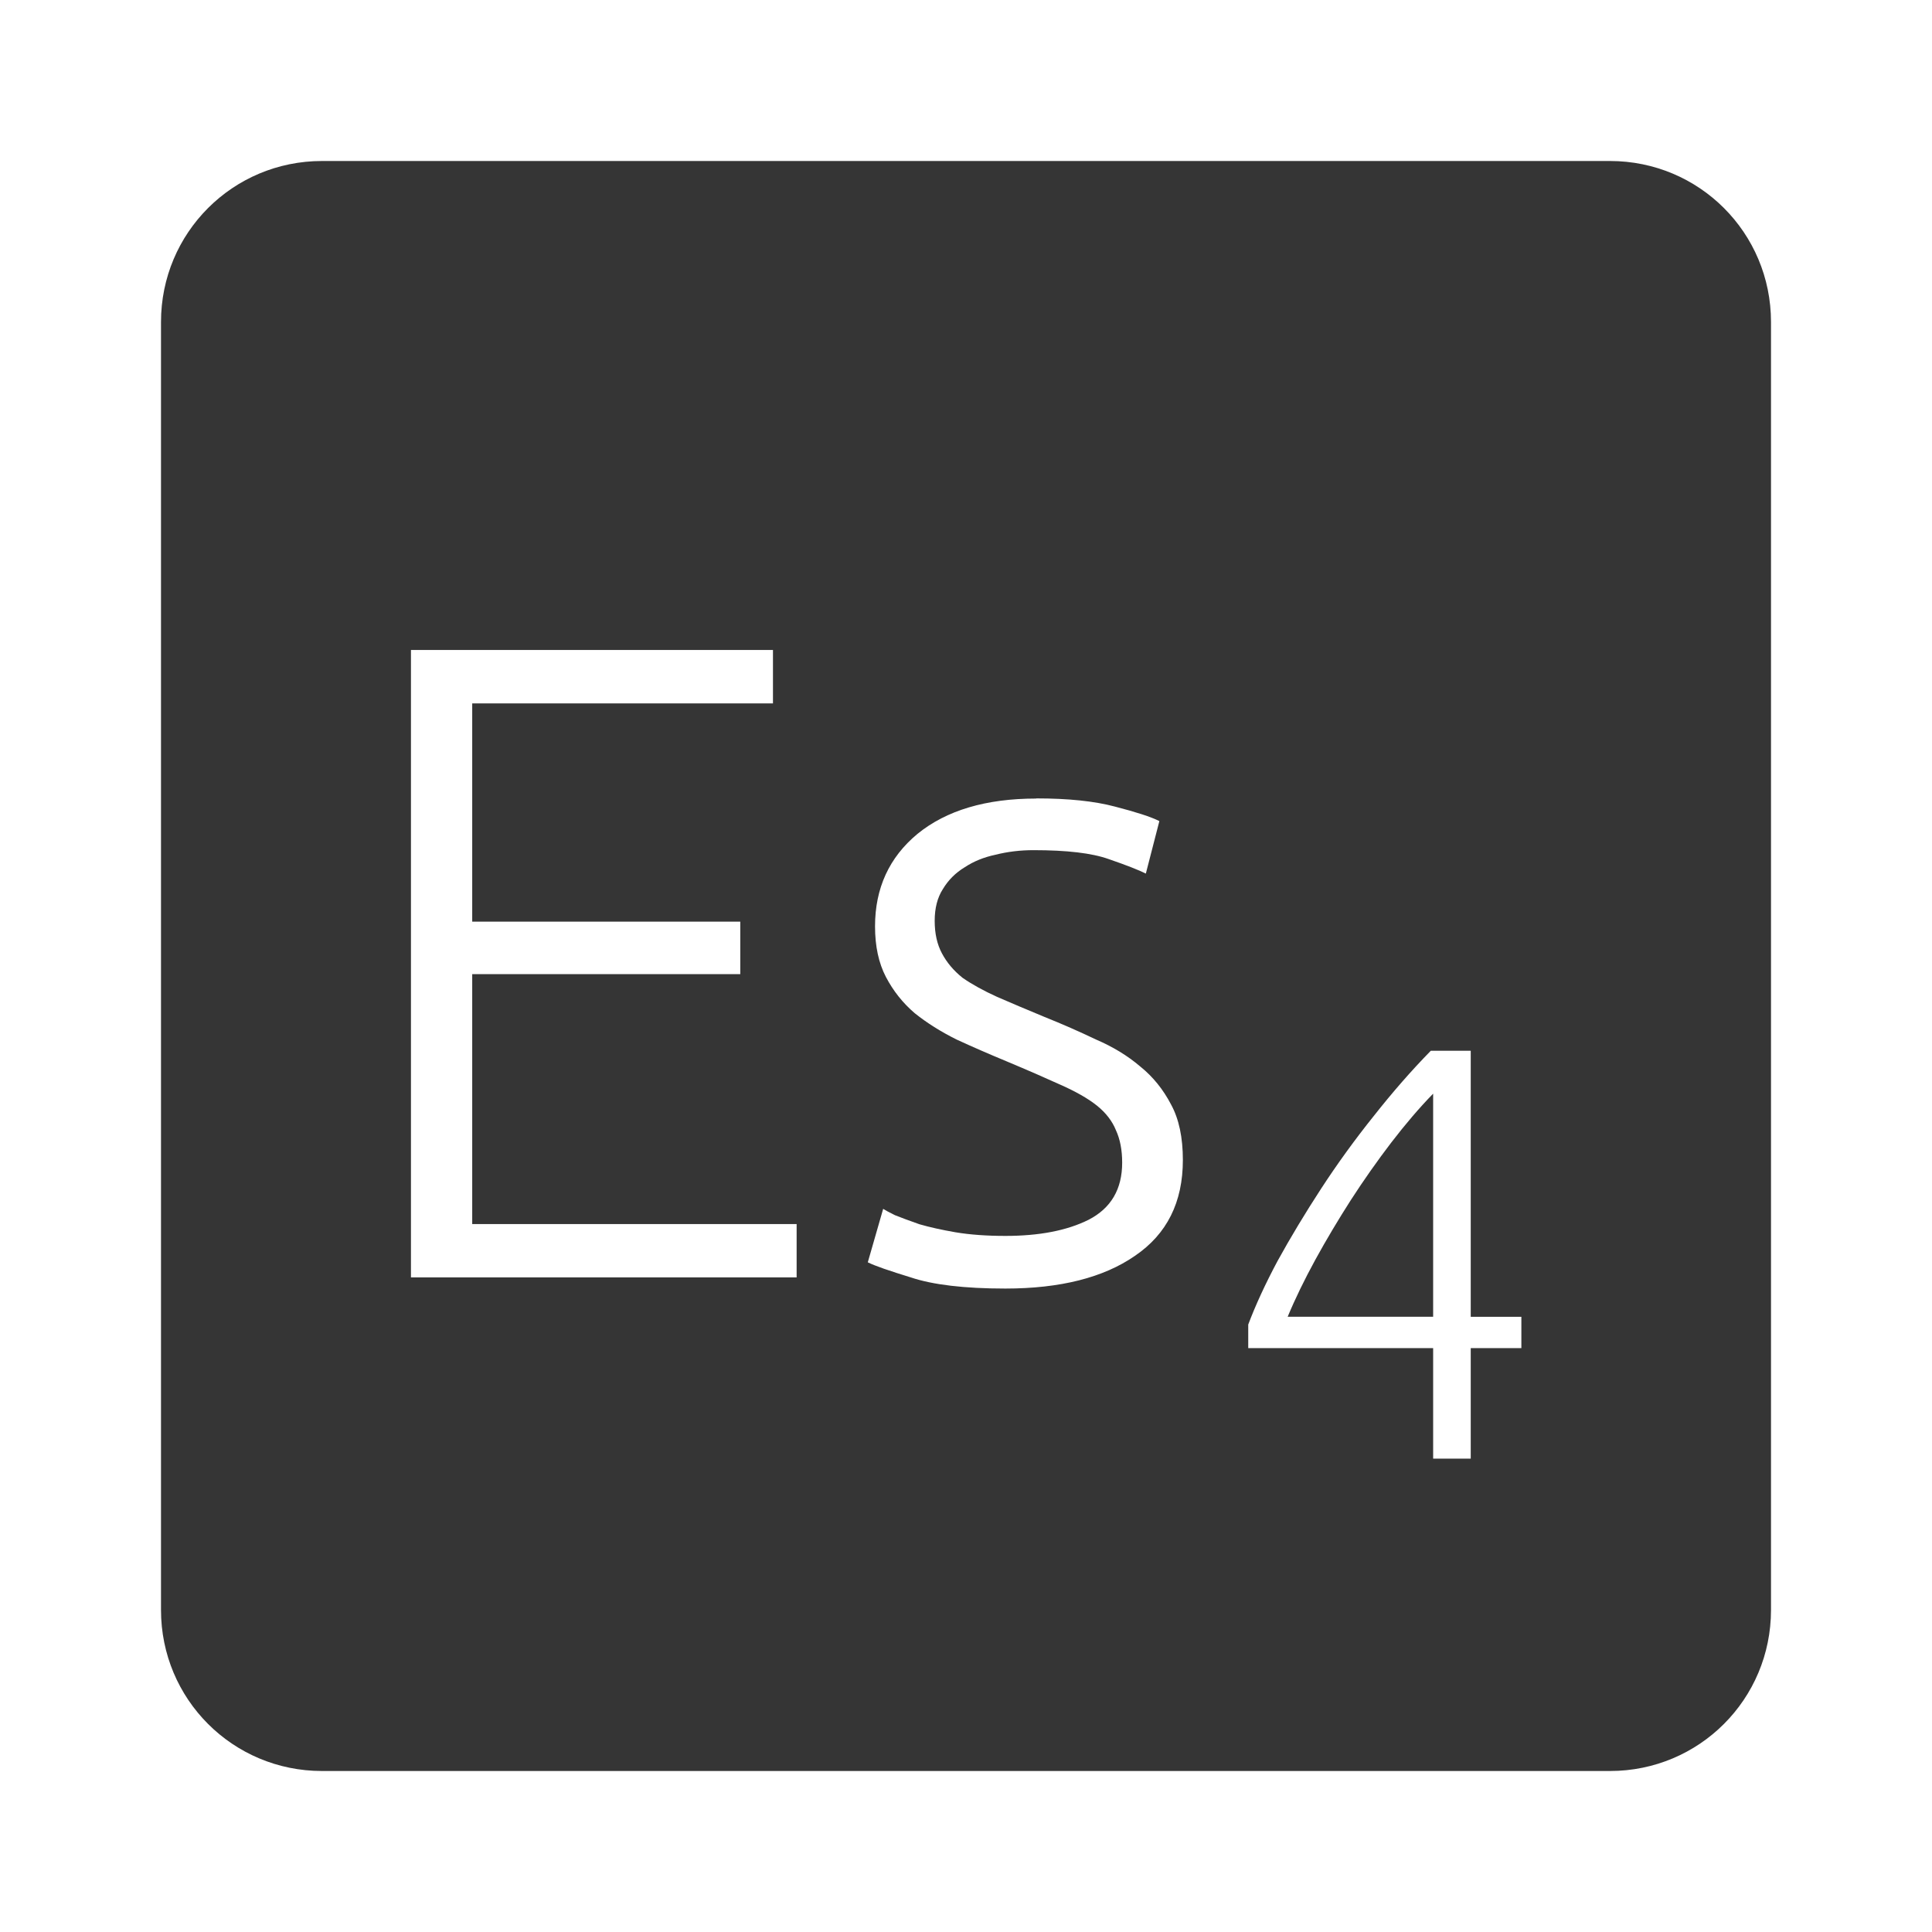 <?xml version="1.0" encoding="UTF-8" standalone="no"?>
<svg
   xmlns:dc="http://purl.org/dc/elements/1.1/"
   xmlns:cc="http://creativecommons.org/ns#"
   xmlns:rdf="http://www.w3.org/1999/02/22-rdf-syntax-ns#"
   xmlns:svg="http://www.w3.org/2000/svg"
   xmlns="http://www.w3.org/2000/svg"
   xmlns:sodipodi="http://sodipodi.sourceforge.net/DTD/sodipodi-0.dtd"
   xmlns:inkscape="http://www.inkscape.org/namespaces/inkscape"
   viewBox="0 0 24 24"
   id="svg2"
   version="1.1"
   inkscape:version="0.91 r13725"
   sodipodi:docname="indicator-keyboard-Es-4.svg">
  <defs
     id="defs8" />
  <sodipodi:namedview
     pagecolor="#ffffff"
     bordercolor="#666666"
     borderopacity="1"
     objecttolerance="10"
     gridtolerance="10"
     guidetolerance="10"
     inkscape:pageopacity="0"
     inkscape:pageshadow="2"
     inkscape:window-width="640"
     inkscape:window-height="480"
     id="namedview6"
     showgrid="false"
     inkscape:zoom="9.8333333"
     inkscape:cx="12"
     inkscape:cy="12"
     inkscape:window-x="65"
     inkscape:window-y="24"
     inkscape:window-maximized="0"
     inkscape:current-layer="svg2" />
  <path
     d="M 4,2 C 2.892,2 2,2.892 2,4 l 0,16 c 0,1.108 0.892,2 2,2 l 16,0 c 1.108,0 2,-0.892 2,-2 L 22,4 C 22,2.892 21.108,2 20,2 L 4,2 Z m 1.102,6.074 4.5,0 0,0.664 -3.736,0 0,2.711 3.33,0 0,0.652 -3.33,0 0,3.105 4.03,0 0,0.662 -4.791,0 0,-7.795 z m 7.77,1.844 c 0.398,0 0.724,0.034 0.979,0.102 0.263,0.068 0.446,0.127 0.551,0.18 l -0.168,0.652 c -0.09,-0.045 -0.243,-0.105 -0.461,-0.18 -0.21,-0.075 -0.521,-0.111 -0.934,-0.111 -0.165,0 -0.323,0.019 -0.473,0.057 -0.142,0.03 -0.27,0.081 -0.383,0.156 -0.112,0.068 -0.202,0.157 -0.27,0.27 -0.068,0.105 -0.102,0.237 -0.102,0.395 0,0.158 0.03,0.292 0.09,0.404 0.06,0.113 0.145,0.215 0.258,0.305 0.12,0.083 0.263,0.161 0.428,0.236 0.173,0.075 0.368,0.158 0.586,0.248 0.225,0.09 0.438,0.184 0.641,0.281 0.21,0.09 0.393,0.201 0.551,0.336 0.158,0.127 0.285,0.285 0.383,0.473 0.098,0.18 0.146,0.41 0.146,0.688 0,0.525 -0.198,0.921 -0.596,1.191 -0.39,0.27 -0.927,0.406 -1.609,0.406 -0.51,0 -0.9,-0.047 -1.17,-0.137 -0.27,-0.083 -0.449,-0.144 -0.539,-0.189 l 0.191,-0.664 c 0.023,0.015 0.07,0.041 0.145,0.078 0.075,0.03 0.177,0.068 0.305,0.113 0.127,0.037 0.277,0.07 0.449,0.1 0.18,0.03 0.387,0.045 0.619,0.045 0.42,0 0.765,-0.066 1.035,-0.201 0.277,-0.143 0.416,-0.379 0.416,-0.709 0,-0.158 -0.026,-0.292 -0.078,-0.404 -0.045,-0.112 -0.124,-0.215 -0.236,-0.305 -0.113,-0.09 -0.264,-0.175 -0.451,-0.258 -0.18,-0.082 -0.404,-0.18 -0.674,-0.293 -0.217,-0.09 -0.424,-0.18 -0.619,-0.27 -0.195,-0.097 -0.368,-0.206 -0.518,-0.326 -0.15,-0.128 -0.269,-0.279 -0.359,-0.451 -0.09,-0.173 -0.135,-0.381 -0.135,-0.629 0,-0.472 0.175,-0.856 0.527,-1.148 0.36,-0.293 0.852,-0.439 1.475,-0.439 z m 4.902,3.135 0.496,0 0,3.305 0.629,0 0,0.389 -0.629,0 0,1.373 -0.467,0 0,-1.373 -2.297,0 0,-0.293 c 0.088,-0.234 0.209,-0.499 0.365,-0.791 0.161,-0.292 0.341,-0.591 0.541,-0.898 0.2,-0.307 0.418,-0.608 0.652,-0.9 0.234,-0.297 0.47,-0.567 0.709,-0.811 z m 0.029,0.533 c -0.171,0.175 -0.344,0.378 -0.52,0.607 -0.175,0.229 -0.343,0.468 -0.504,0.717 -0.156,0.244 -0.303,0.49 -0.439,0.738 -0.136,0.249 -0.251,0.485 -0.344,0.709 l 1.807,0 0,-2.771 z"
     style="fill:#353535;fill-opacity:1"
     id="path4"
     inkscape:connector-curvature="0" />
</svg>
